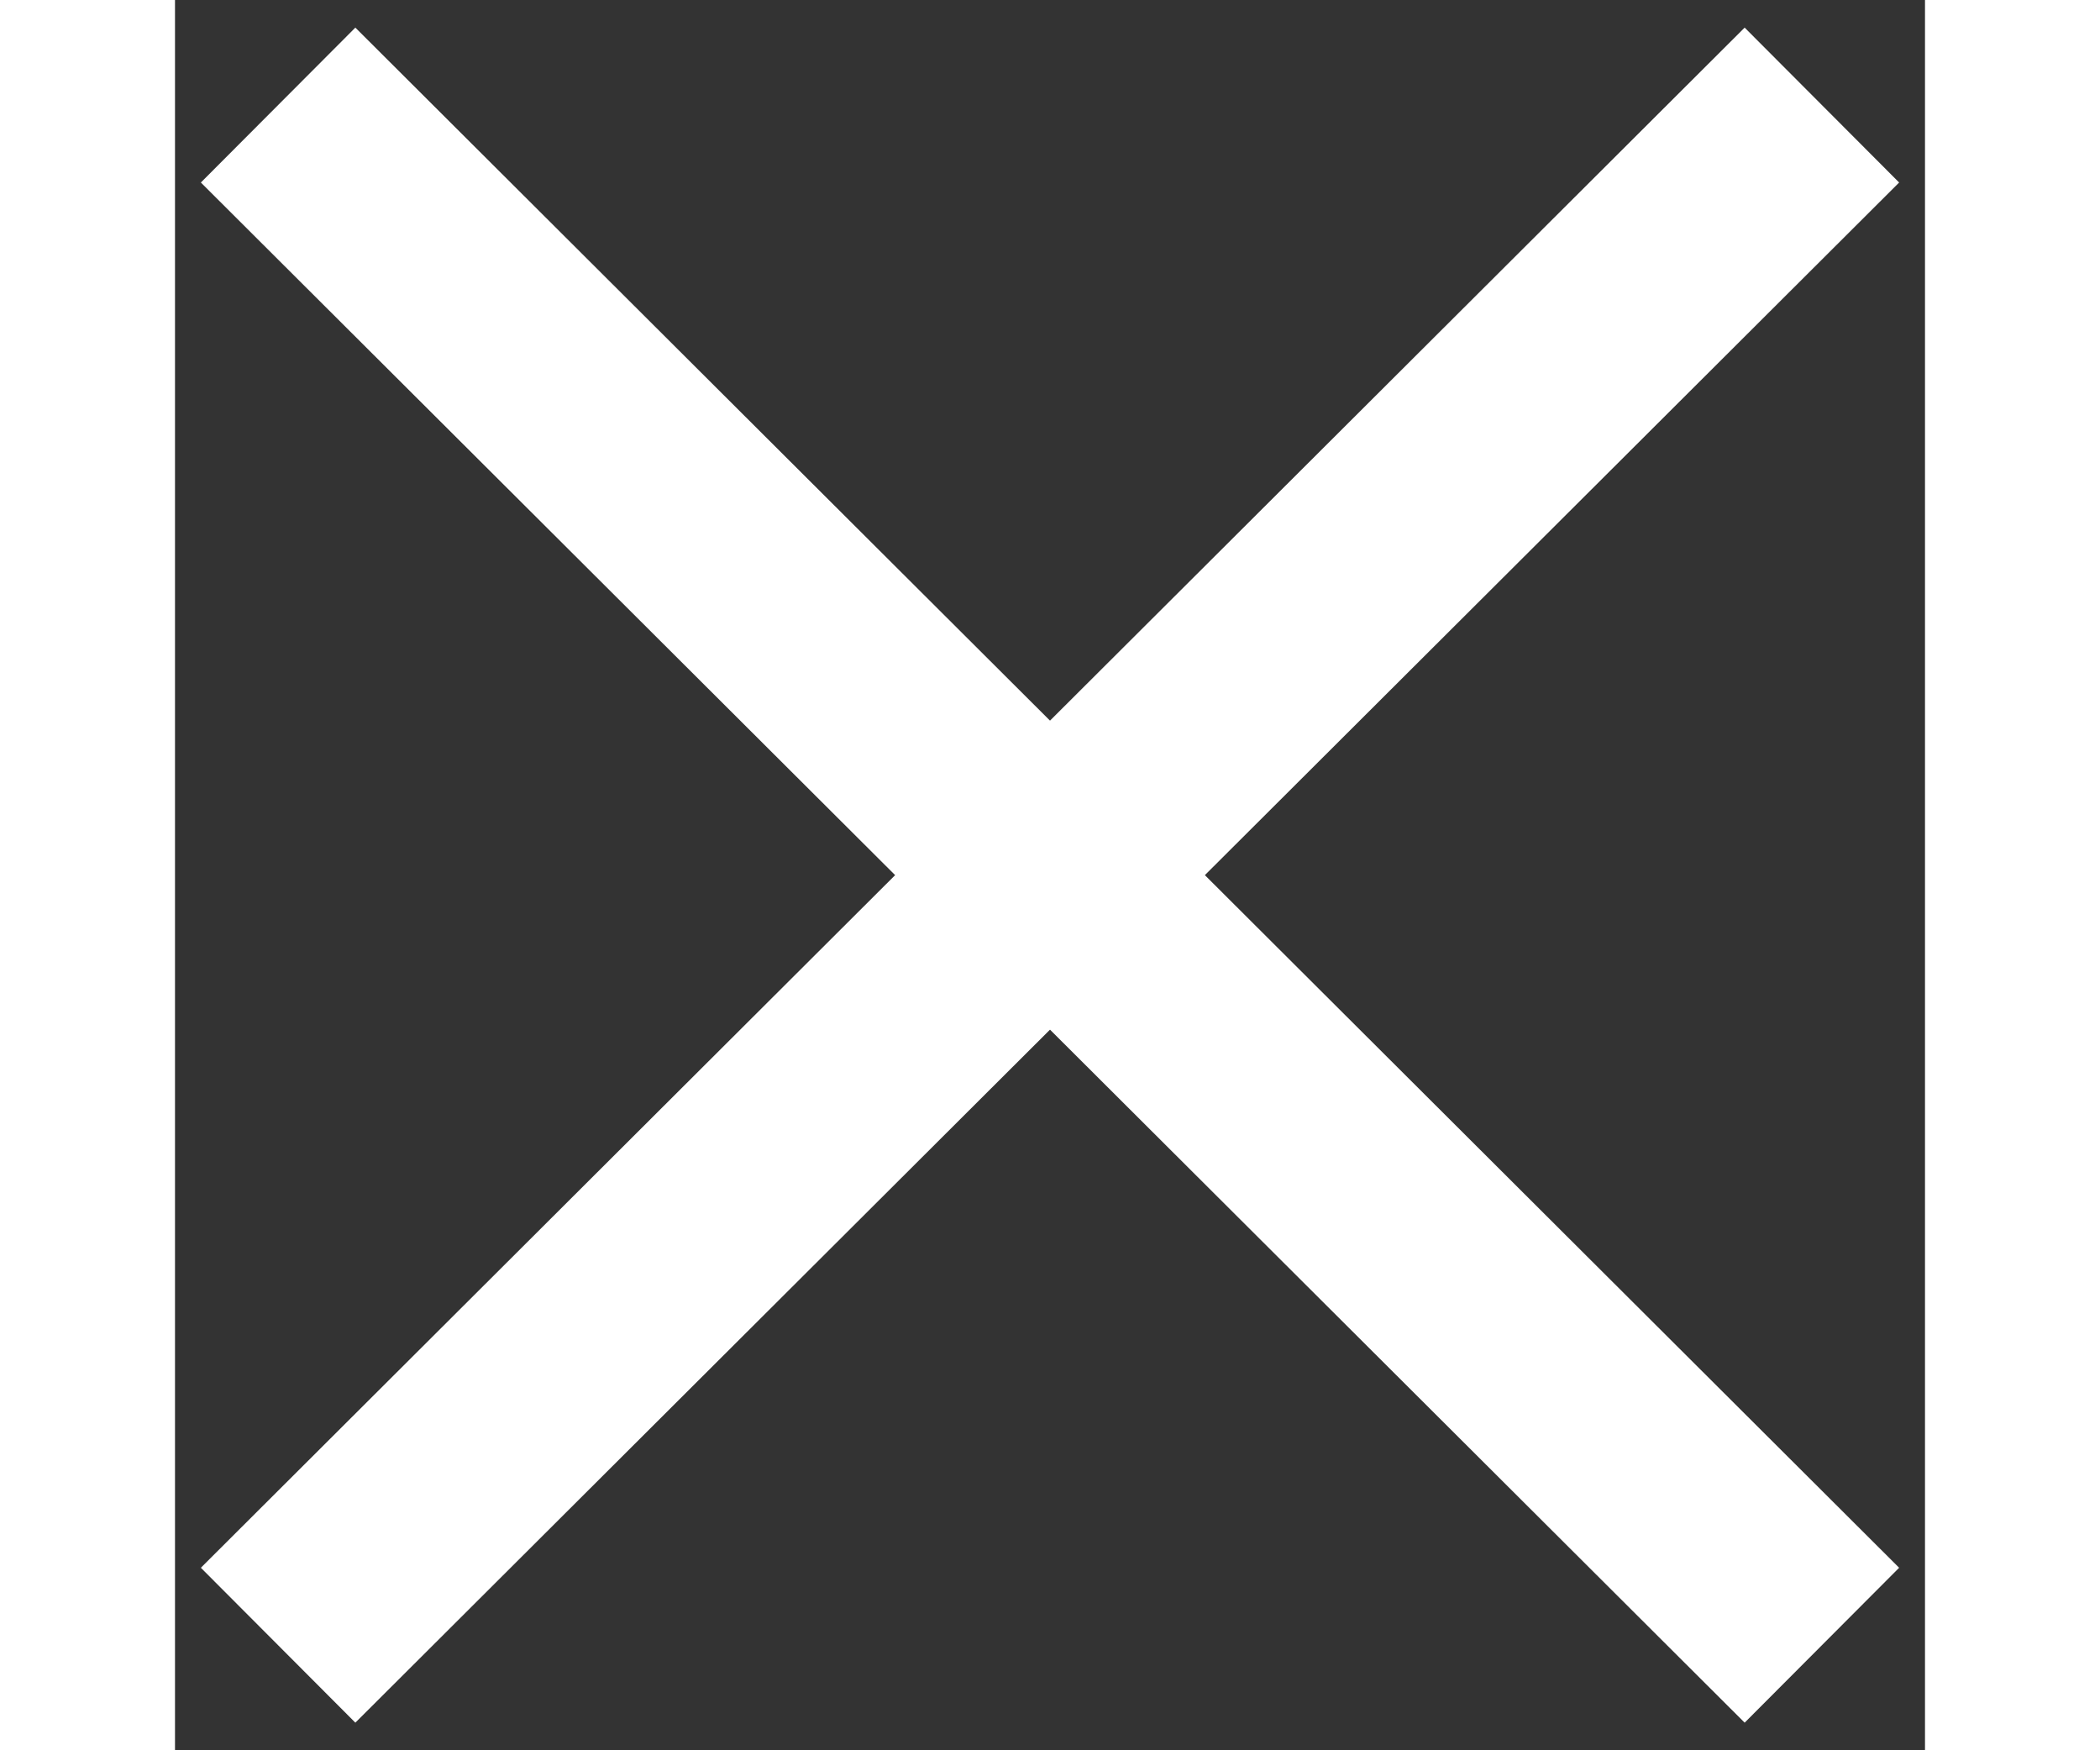 <?xml version="1.0" encoding="UTF-8"?>
<svg width="12px" height="10px" viewBox="0 0 12 12" version="1.1" xmlns="http://www.w3.org/2000/svg" xmlns:xlink="http://www.w3.org/1999/xlink">
    <rect x="0" y="0" width="12" height="12" fill="#333333" stroke="none"/>
    <title>X Icon</title>
    <g id="Program-Catalog-R4" stroke="none" stroke-width="1" fill="none" fill-rule="evenodd" stroke-linecap="square">
        <g id="Program-Catalog-Keywords---Desktop" transform="translate(-256, -647)" stroke="white" stroke-width="1.5">
            <g id="X-Icon" transform="translate(257, 648)">
                <line x1="0.238" y1="0.25" x2="9.762" y2="9.75" id="Line-3"></line>
                <line x1="0.238" y1="0.25" x2="9.762" y2="9.75" id="Line-3" transform="translate(5, 5) scale(-1, 1) translate(-5, -5) "></line>
            </g>
        </g>
    </g>
</svg>
